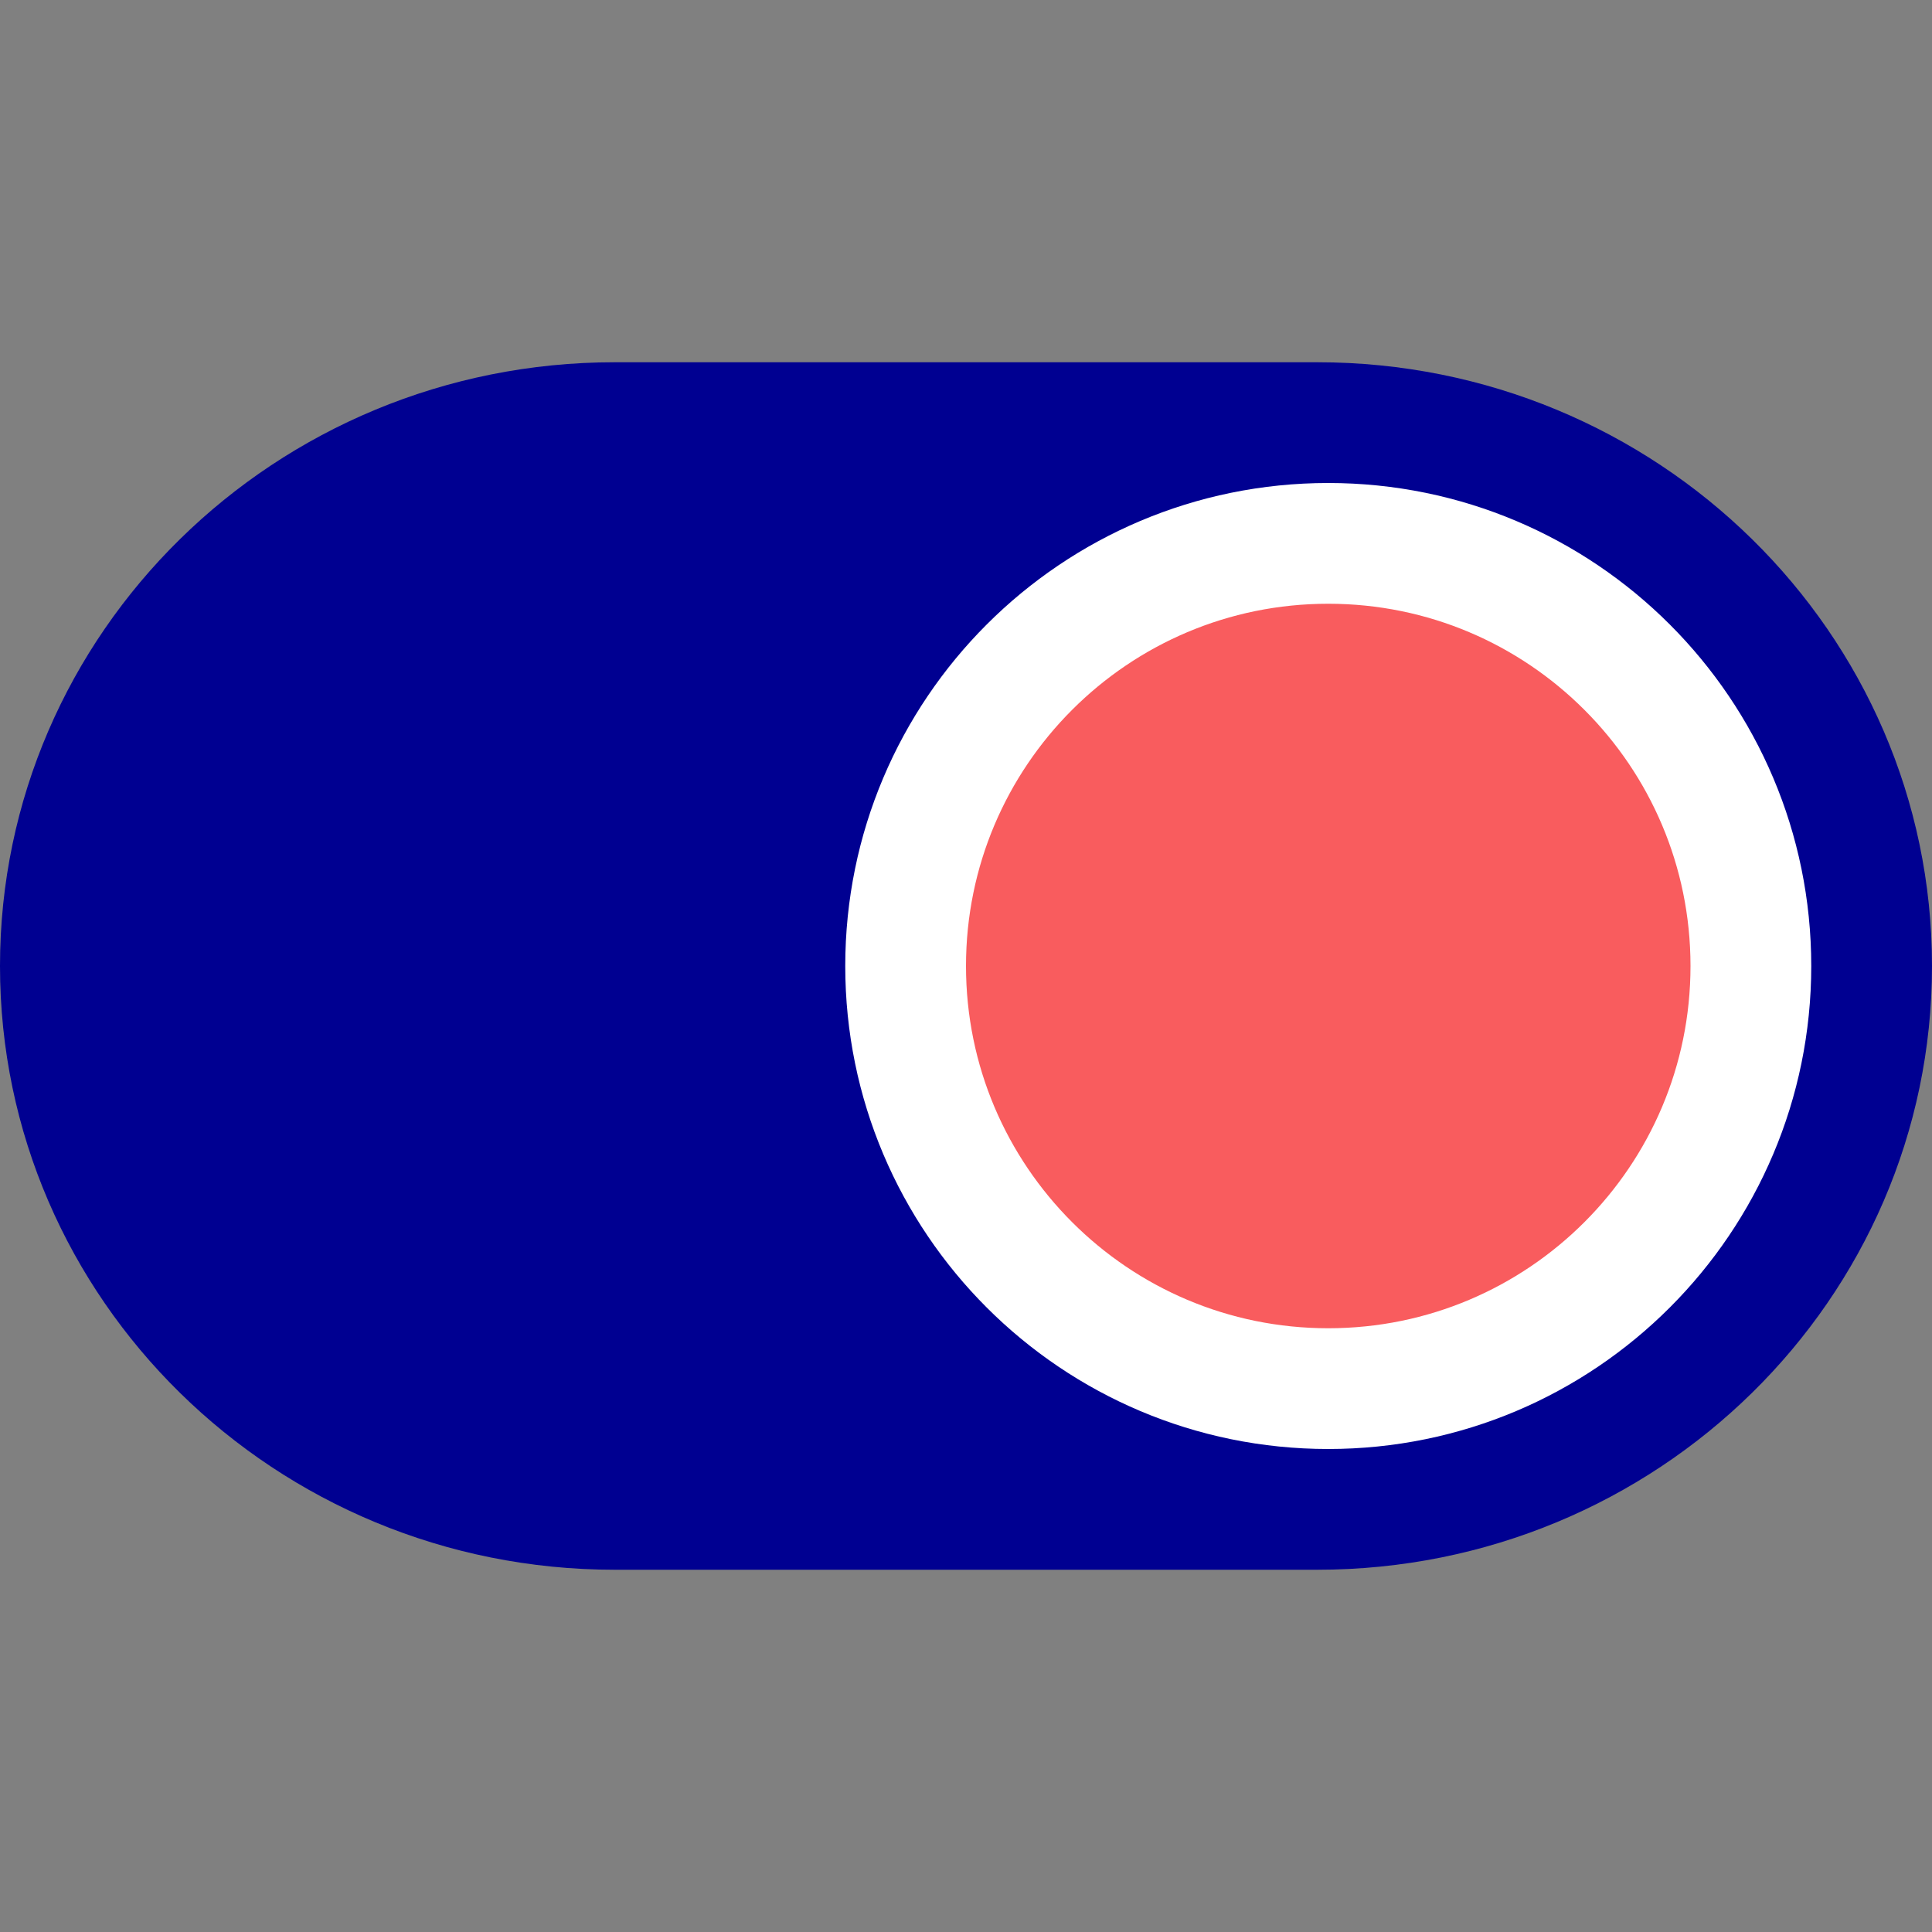 <svg width="64" height="64" viewBox="0 0 64 64" fill="none" xmlns="http://www.w3.org/2000/svg">
<rect x="0" y="0" width="64" height="64" fill="#808080" stroke="none"/>
<g clip-path="url(#clip0_1_8)">
<path d="M43.636 12H20.364C9.117 12 0 20.954 0 32C0 43.046 9.117 52 20.364 52H43.636C54.883 52 64 43.046 64 32C64 20.954 54.883 12 43.636 12Z" fill="#000091"/>
<path d="M30 32C30 24.268 36.268 18 44 18C51.732 18 58 24.268 58 32C58 39.732 51.732 46 44 46C36.268 46 30 39.732 30 32Z" fill="#F95C5E" stroke="white" stroke-width="4"/>
</g>
<defs>
<clipPath id="clip0_1_8">
<rect width="64" height="64" fill="white"/>
</clipPath>
</defs>
</svg>
